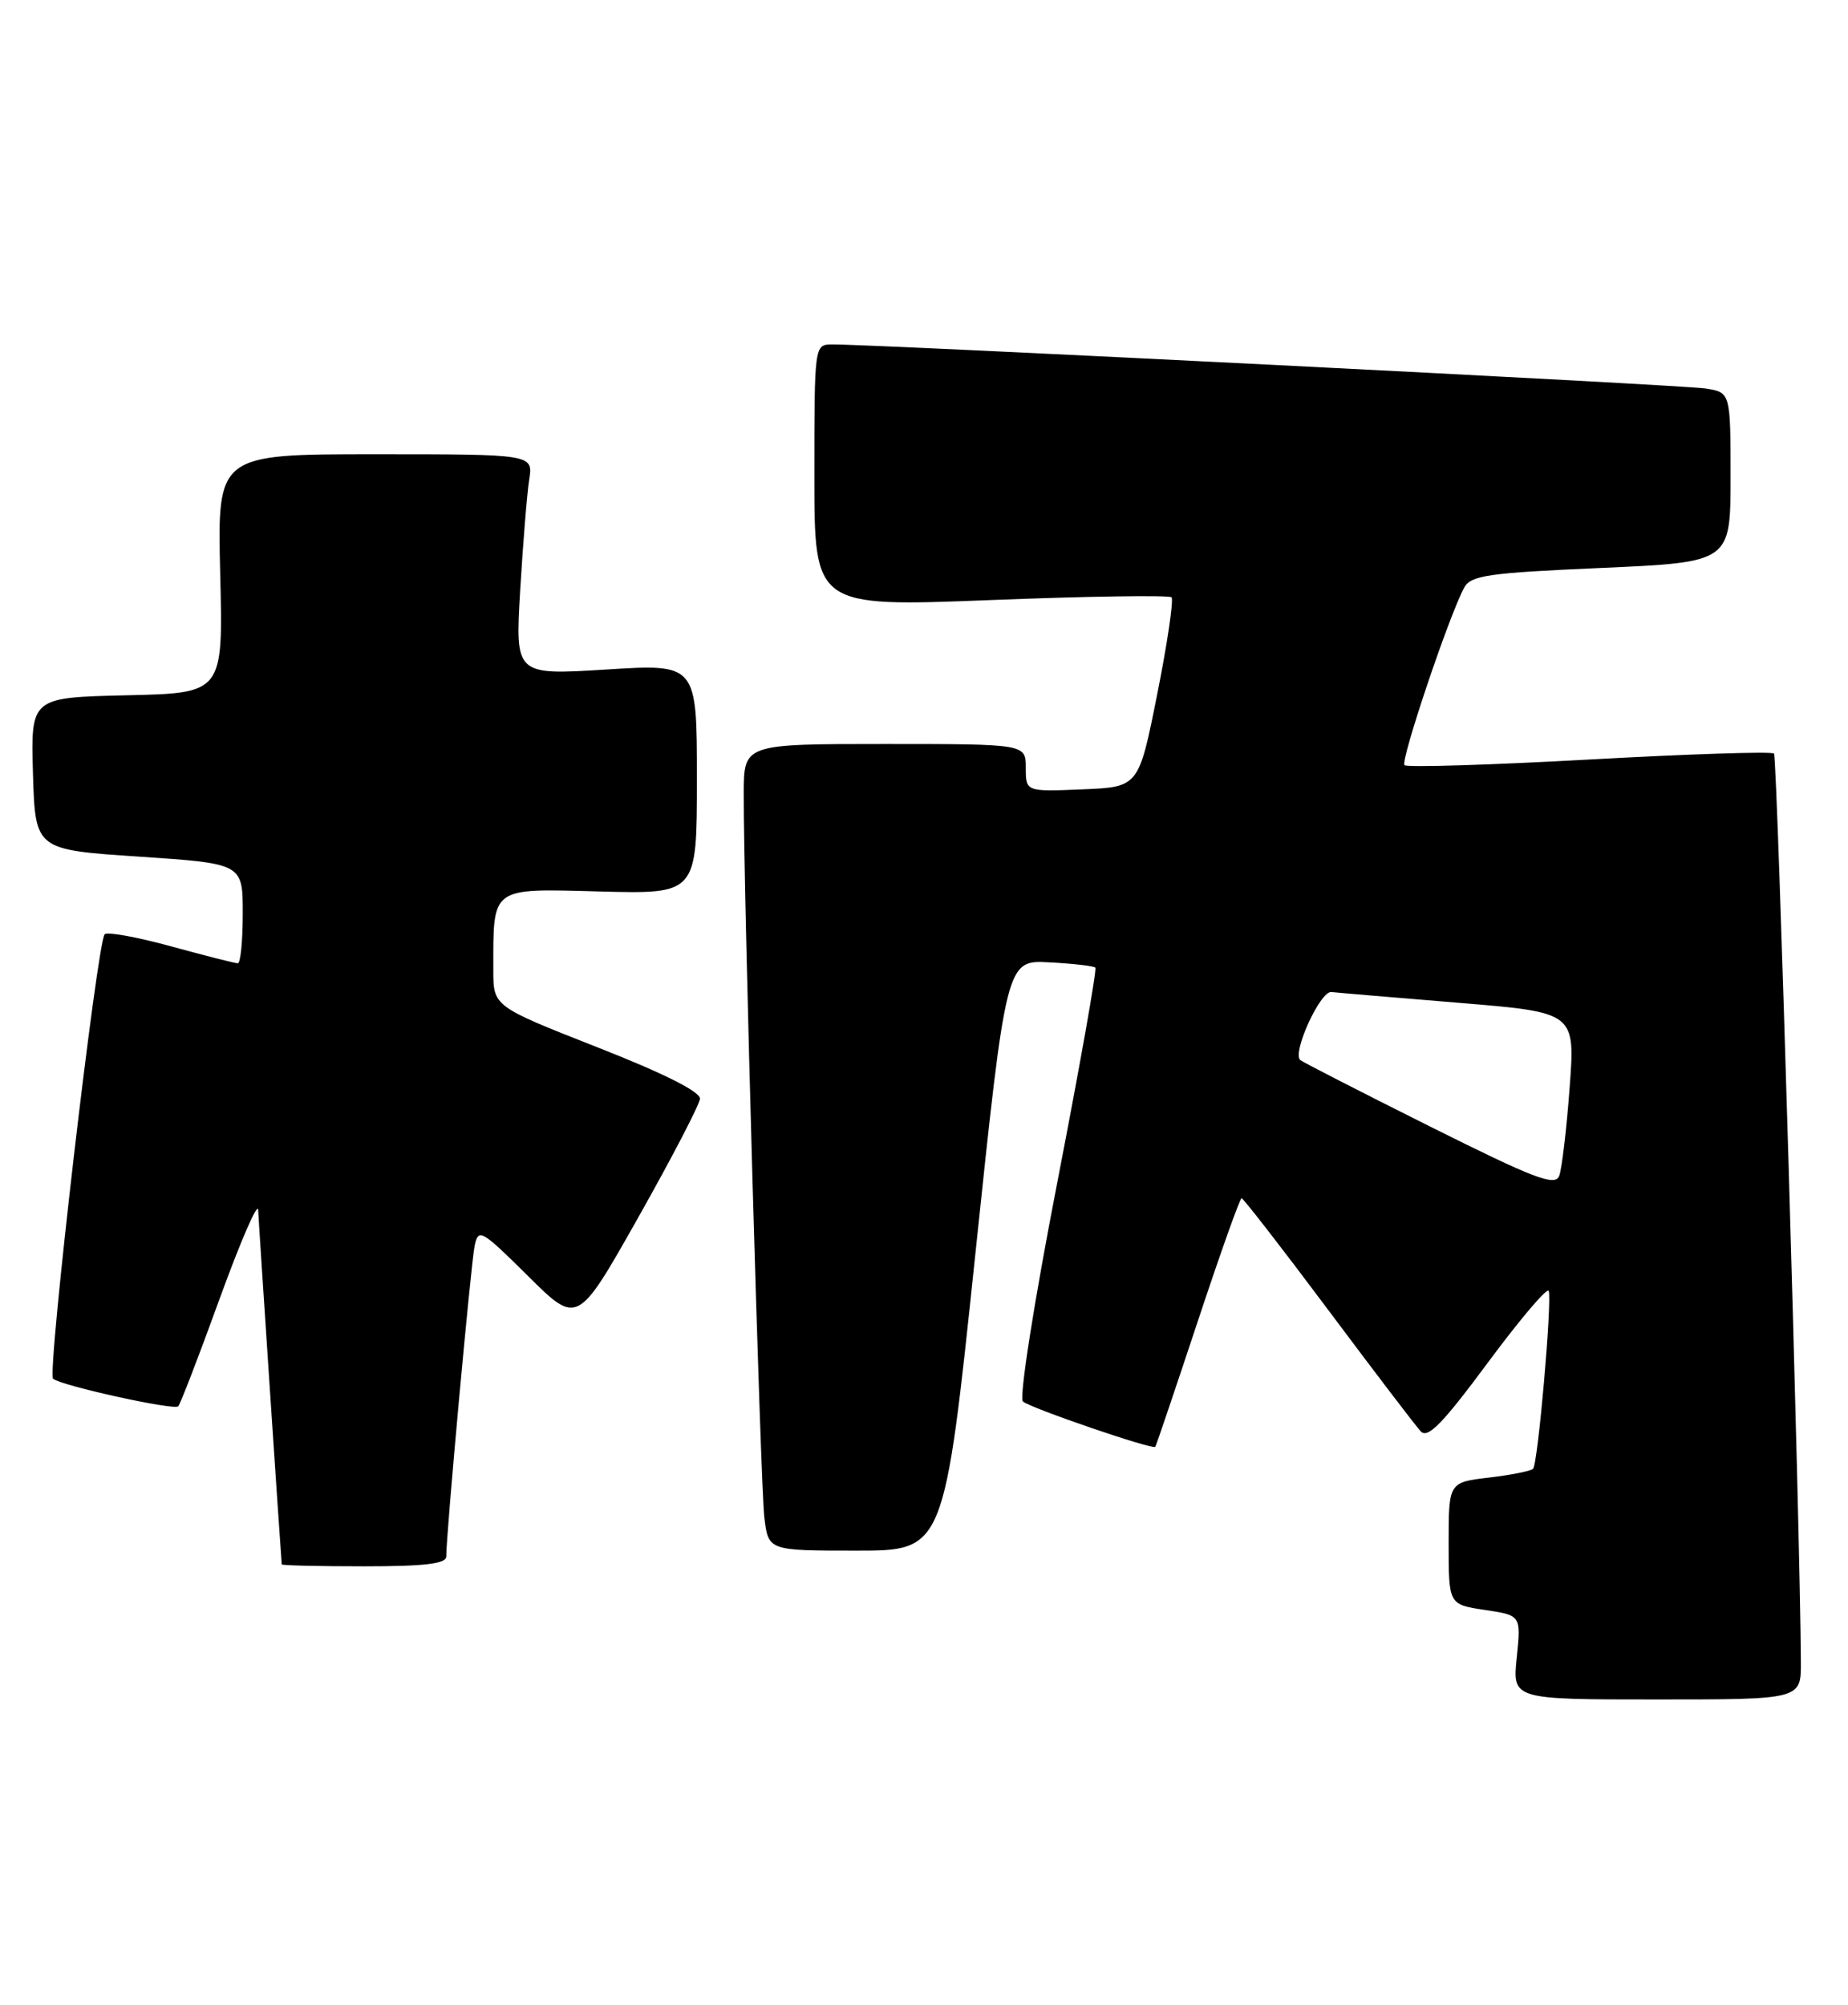 <?xml version="1.0" encoding="UTF-8" standalone="no"?>
<!DOCTYPE svg PUBLIC "-//W3C//DTD SVG 1.1//EN" "http://www.w3.org/Graphics/SVG/1.1/DTD/svg11.dtd" >
<svg xmlns="http://www.w3.org/2000/svg" xmlns:xlink="http://www.w3.org/1999/xlink" version="1.1" viewBox="0 0 236 256">
 <g >
 <path fill="currentColor"
d=" M 229.98 212.25 C 229.92 196.13 226.98 96.65 226.55 96.22 C 226.27 95.93 215.66 96.28 202.98 96.98 C 190.30 97.68 179.67 98.01 179.36 97.70 C 178.82 97.15 185.02 78.69 186.98 75.04 C 187.82 73.47 190.04 73.15 204.47 72.52 C 221.00 71.79 221.00 71.79 221.00 60.94 C 221.00 50.09 221.00 50.09 217.75 49.60 C 214.74 49.14 111.27 43.93 106.25 43.98 C 104.01 44.00 104.00 44.05 104.00 60.75 C 104.00 77.50 104.00 77.50 126.53 76.62 C 138.93 76.13 149.31 75.98 149.61 76.27 C 149.90 76.57 149.08 82.14 147.78 88.66 C 145.42 100.50 145.42 100.50 138.21 100.79 C 131.00 101.09 131.00 101.09 131.00 98.04 C 131.00 95.00 131.00 95.00 113.00 95.00 C 95.00 95.00 95.00 95.00 94.98 101.25 C 94.94 113.45 97.11 189.57 97.61 193.75 C 98.12 198.00 98.12 198.00 109.35 198.00 C 120.58 198.00 120.58 198.00 124.54 160.29 C 128.50 122.58 128.50 122.58 134.00 122.88 C 137.03 123.04 139.67 123.34 139.88 123.55 C 140.10 123.76 137.90 136.13 135.01 151.04 C 132.05 166.27 130.13 178.50 130.63 178.95 C 131.55 179.78 147.22 185.15 147.54 184.74 C 147.64 184.61 150.08 177.41 152.95 168.75 C 155.82 160.09 158.34 153.00 158.56 153.00 C 158.77 153.00 163.75 159.41 169.61 167.25 C 175.47 175.09 180.79 182.07 181.43 182.76 C 182.33 183.74 184.22 181.80 190.03 173.96 C 194.12 168.44 197.61 164.33 197.78 164.83 C 198.22 166.15 196.40 186.94 195.78 187.55 C 195.50 187.83 192.96 188.34 190.14 188.67 C 185.00 189.28 185.00 189.28 185.00 197.08 C 185.00 204.88 185.00 204.88 189.63 205.57 C 194.25 206.26 194.25 206.26 193.70 211.63 C 193.14 217.00 193.14 217.00 211.57 217.00 C 230.00 217.00 230.00 217.00 229.98 212.25 Z  M 56.99 198.75 C 56.97 196.03 60.14 161.35 60.61 159.09 C 61.09 156.80 61.46 157.01 67.44 162.94 C 73.75 169.20 73.75 169.20 81.51 155.45 C 85.78 147.88 89.32 141.07 89.39 140.30 C 89.46 139.41 84.77 137.05 76.25 133.71 C 63.00 128.50 63.00 128.50 63.00 123.88 C 63.00 113.12 62.55 113.46 76.57 113.83 C 89.00 114.16 89.00 114.16 89.00 99.46 C 89.00 84.76 89.00 84.76 77.40 85.49 C 65.79 86.21 65.79 86.21 66.43 75.36 C 66.79 69.38 67.30 63.04 67.58 61.25 C 68.09 58.00 68.09 58.00 47.92 58.00 C 27.75 58.00 27.75 58.00 28.12 73.25 C 28.50 88.50 28.50 88.50 16.21 88.78 C 3.93 89.06 3.93 89.06 4.21 98.78 C 4.50 108.50 4.50 108.50 17.75 109.38 C 31.00 110.27 31.00 110.27 31.00 116.63 C 31.00 120.14 30.72 123.00 30.37 123.00 C 30.02 123.00 26.20 122.03 21.86 120.84 C 17.53 119.65 13.71 118.96 13.37 119.29 C 12.40 120.27 5.99 175.41 6.78 176.05 C 7.88 176.95 22.23 180.11 22.76 179.57 C 23.02 179.31 25.41 173.12 28.06 165.80 C 30.72 158.49 32.92 153.40 32.97 154.50 C 33.02 155.94 35.80 197.61 35.98 199.75 C 35.99 199.89 40.72 200.00 46.50 200.00 C 54.24 200.00 57.00 199.67 56.99 198.75 Z  M 182.50 143.78 C 173.70 139.38 166.29 135.58 166.04 135.35 C 165.01 134.38 168.61 126.51 170.02 126.67 C 170.83 126.76 178.17 127.38 186.33 128.05 C 201.17 129.27 201.17 129.27 200.45 138.89 C 200.06 144.17 199.46 149.24 199.12 150.14 C 198.60 151.52 195.97 150.51 182.50 143.78 Z "/>
</g>
</svg>